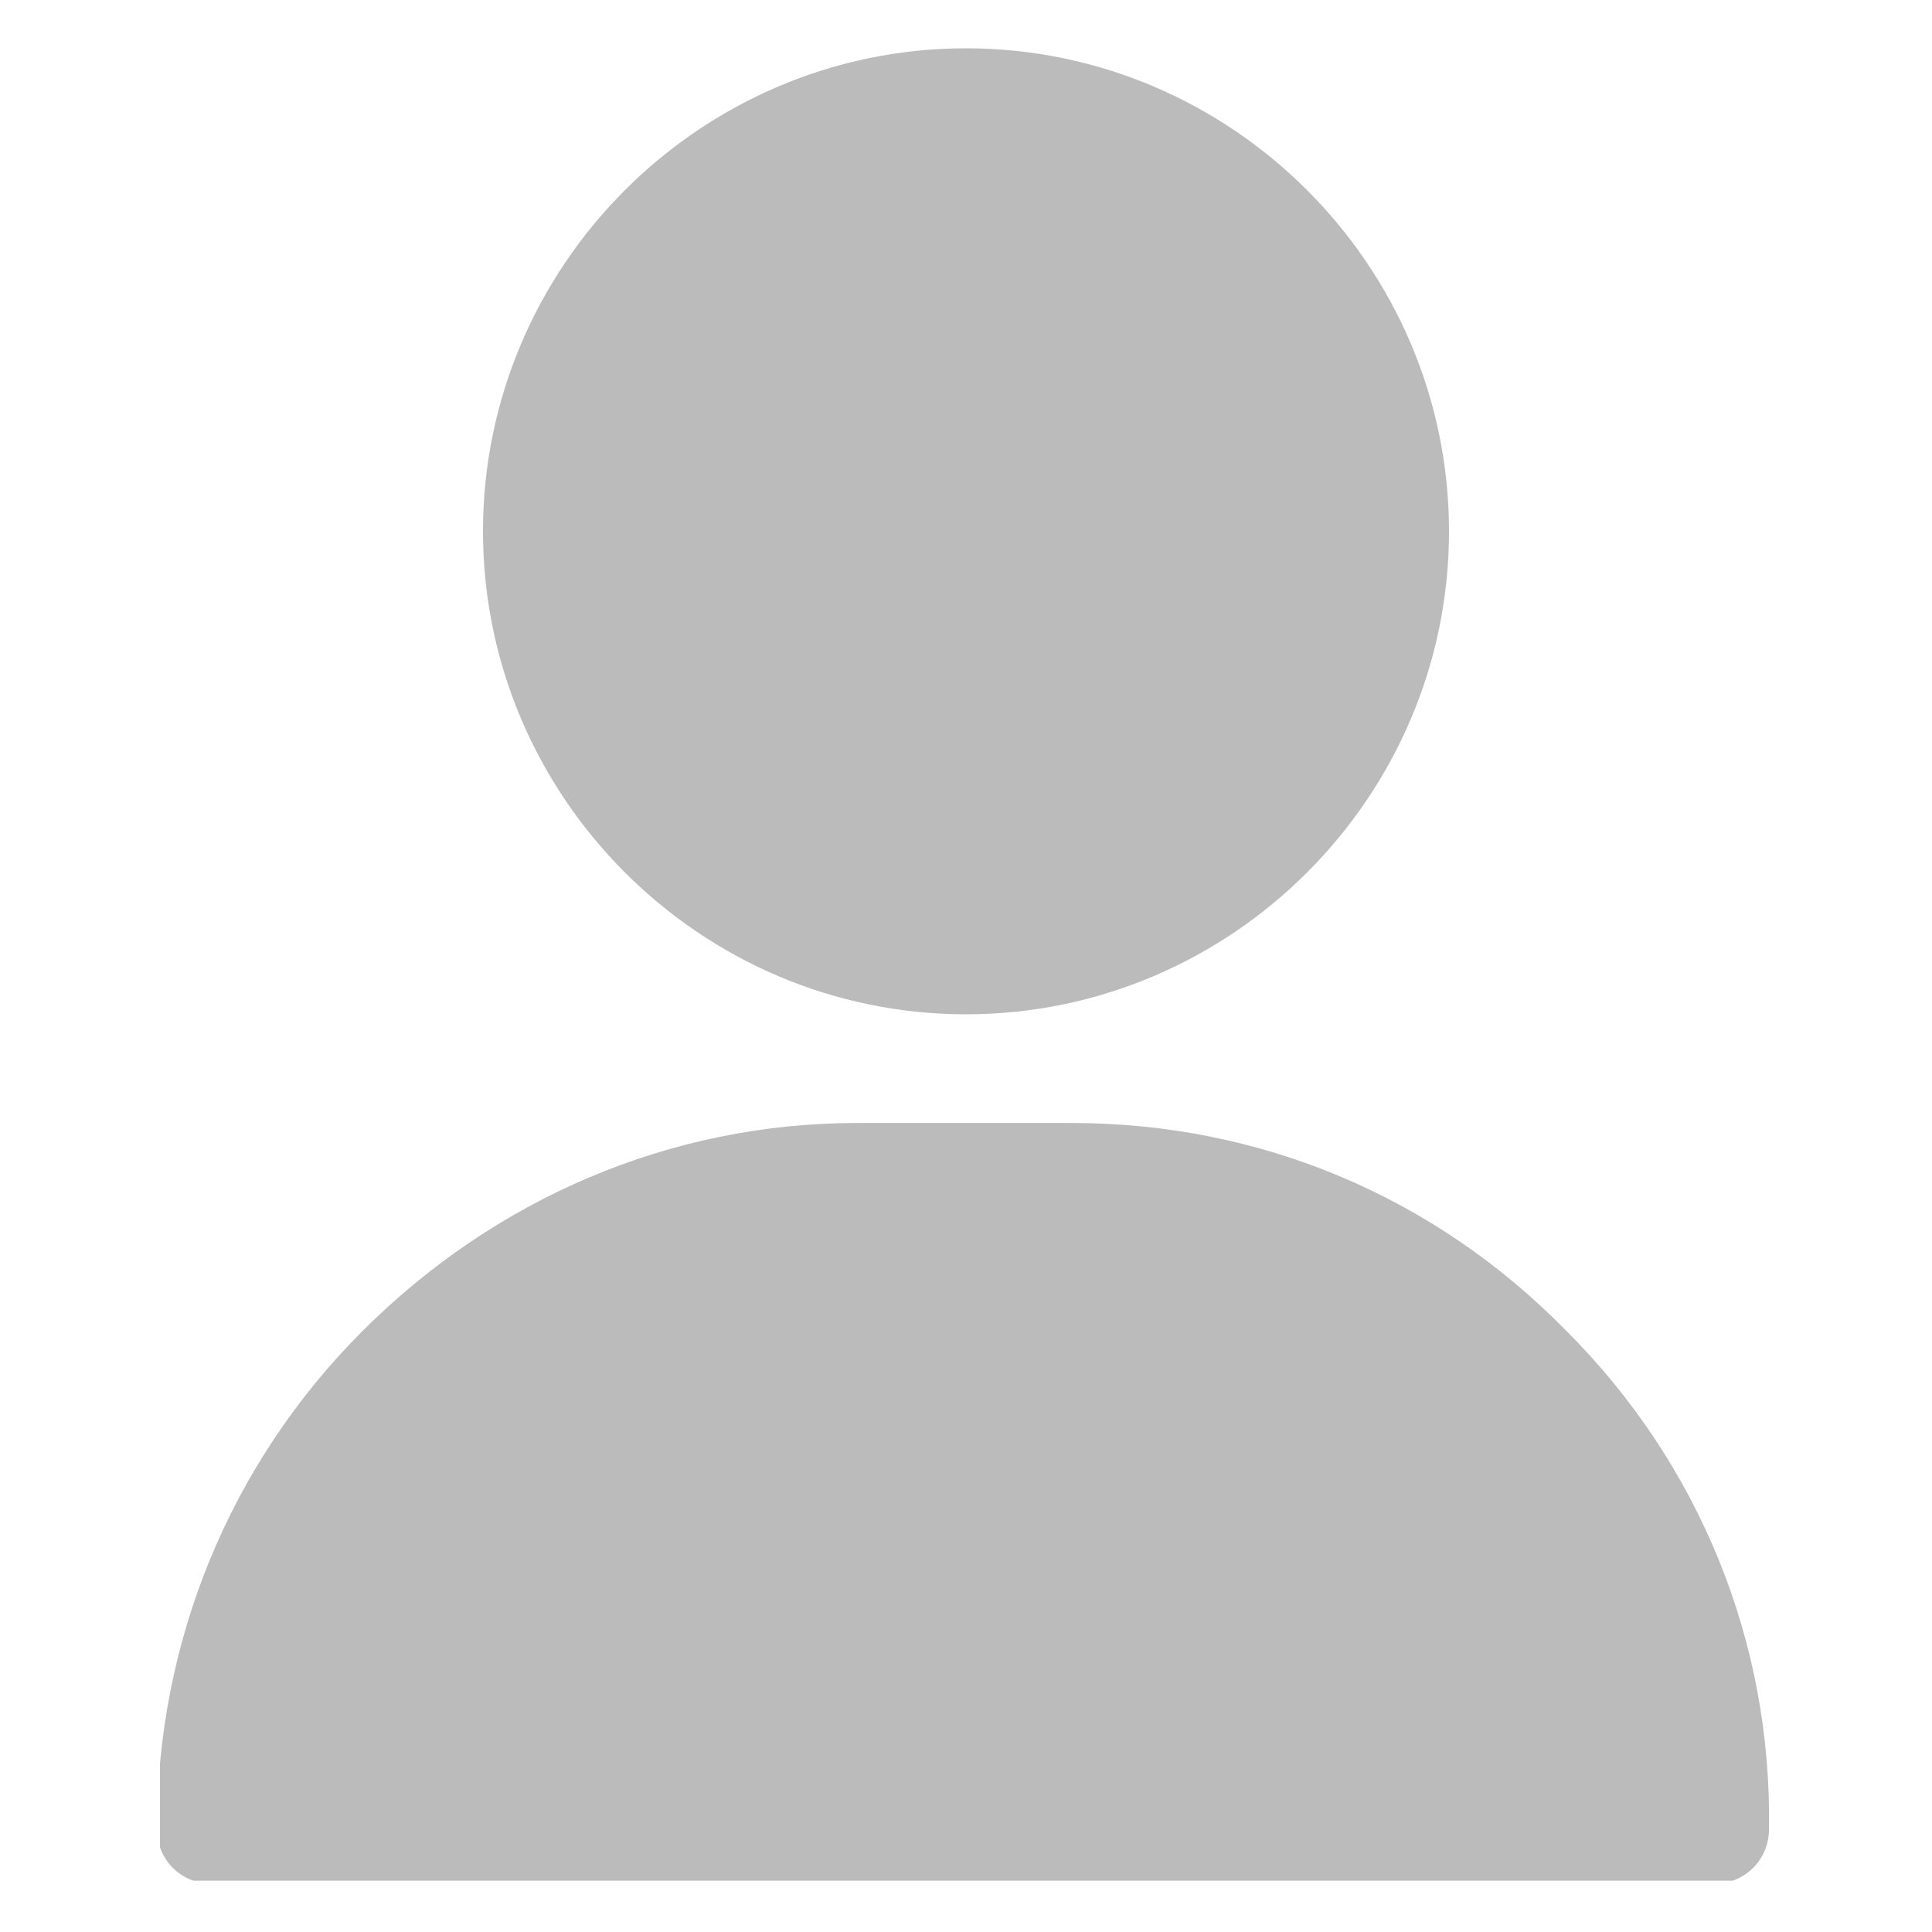 <?xml version="1.0" encoding="utf-8"?>
<!-- Generator: Adobe Illustrator 26.2.1, SVG Export Plug-In . SVG Version: 6.00 Build 0)  -->
<svg version="1.1" id="Layer_1" xmlns="http://www.w3.org/2000/svg" xmlns:xlink="http://www.w3.org/1999/xlink" x="0px" y="0px"
	 viewBox="0 0 64 64" style="enable-background:new 0 0 64 64;" xml:space="preserve">
<style type="text/css">
	.st0{clip-path:url(#SVGID_00000121991348252701815660000018392720422099781784_);fill:#BBBBBB;}
</style>
<g>
	<defs>
		<rect id="SVGID_3_" x="5.3" y="1.6" width="53.4" height="60.7"/>
	</defs>
	<clipPath id="SVGID_00000047049459227845211130000009509911478367480452_">
		<use xlink:href="#SVGID_3_"  style="overflow:visible;"/>
	</clipPath>
	<path style="clip-path:url(#SVGID_00000047049459227845211130000009509911478367480452_);fill:#BBBBBB;" d="M32,1.6
		c-8.8,0-16,7.2-16,16s7.2,16,16,16s16-7.2,16-16S40.8,1.6,32,1.6"/>
	<path style="clip-path:url(#SVGID_00000047049459227845211130000009509911478367480452_);fill:#BBBBBB;" d="M51.9,44.1
		c-4.4-4.5-10.2-6.9-16.4-6.9h-7.1c-6.2,0-12,2.5-16.4,6.9c-4.4,4.4-6.8,10.3-6.8,16.5c0,1,0.8,1.8,1.8,1.8h49.8
		c1,0,1.8-0.8,1.8-1.8C58.7,54.4,56.3,48.5,51.9,44.1"/>
</g>
</svg>
